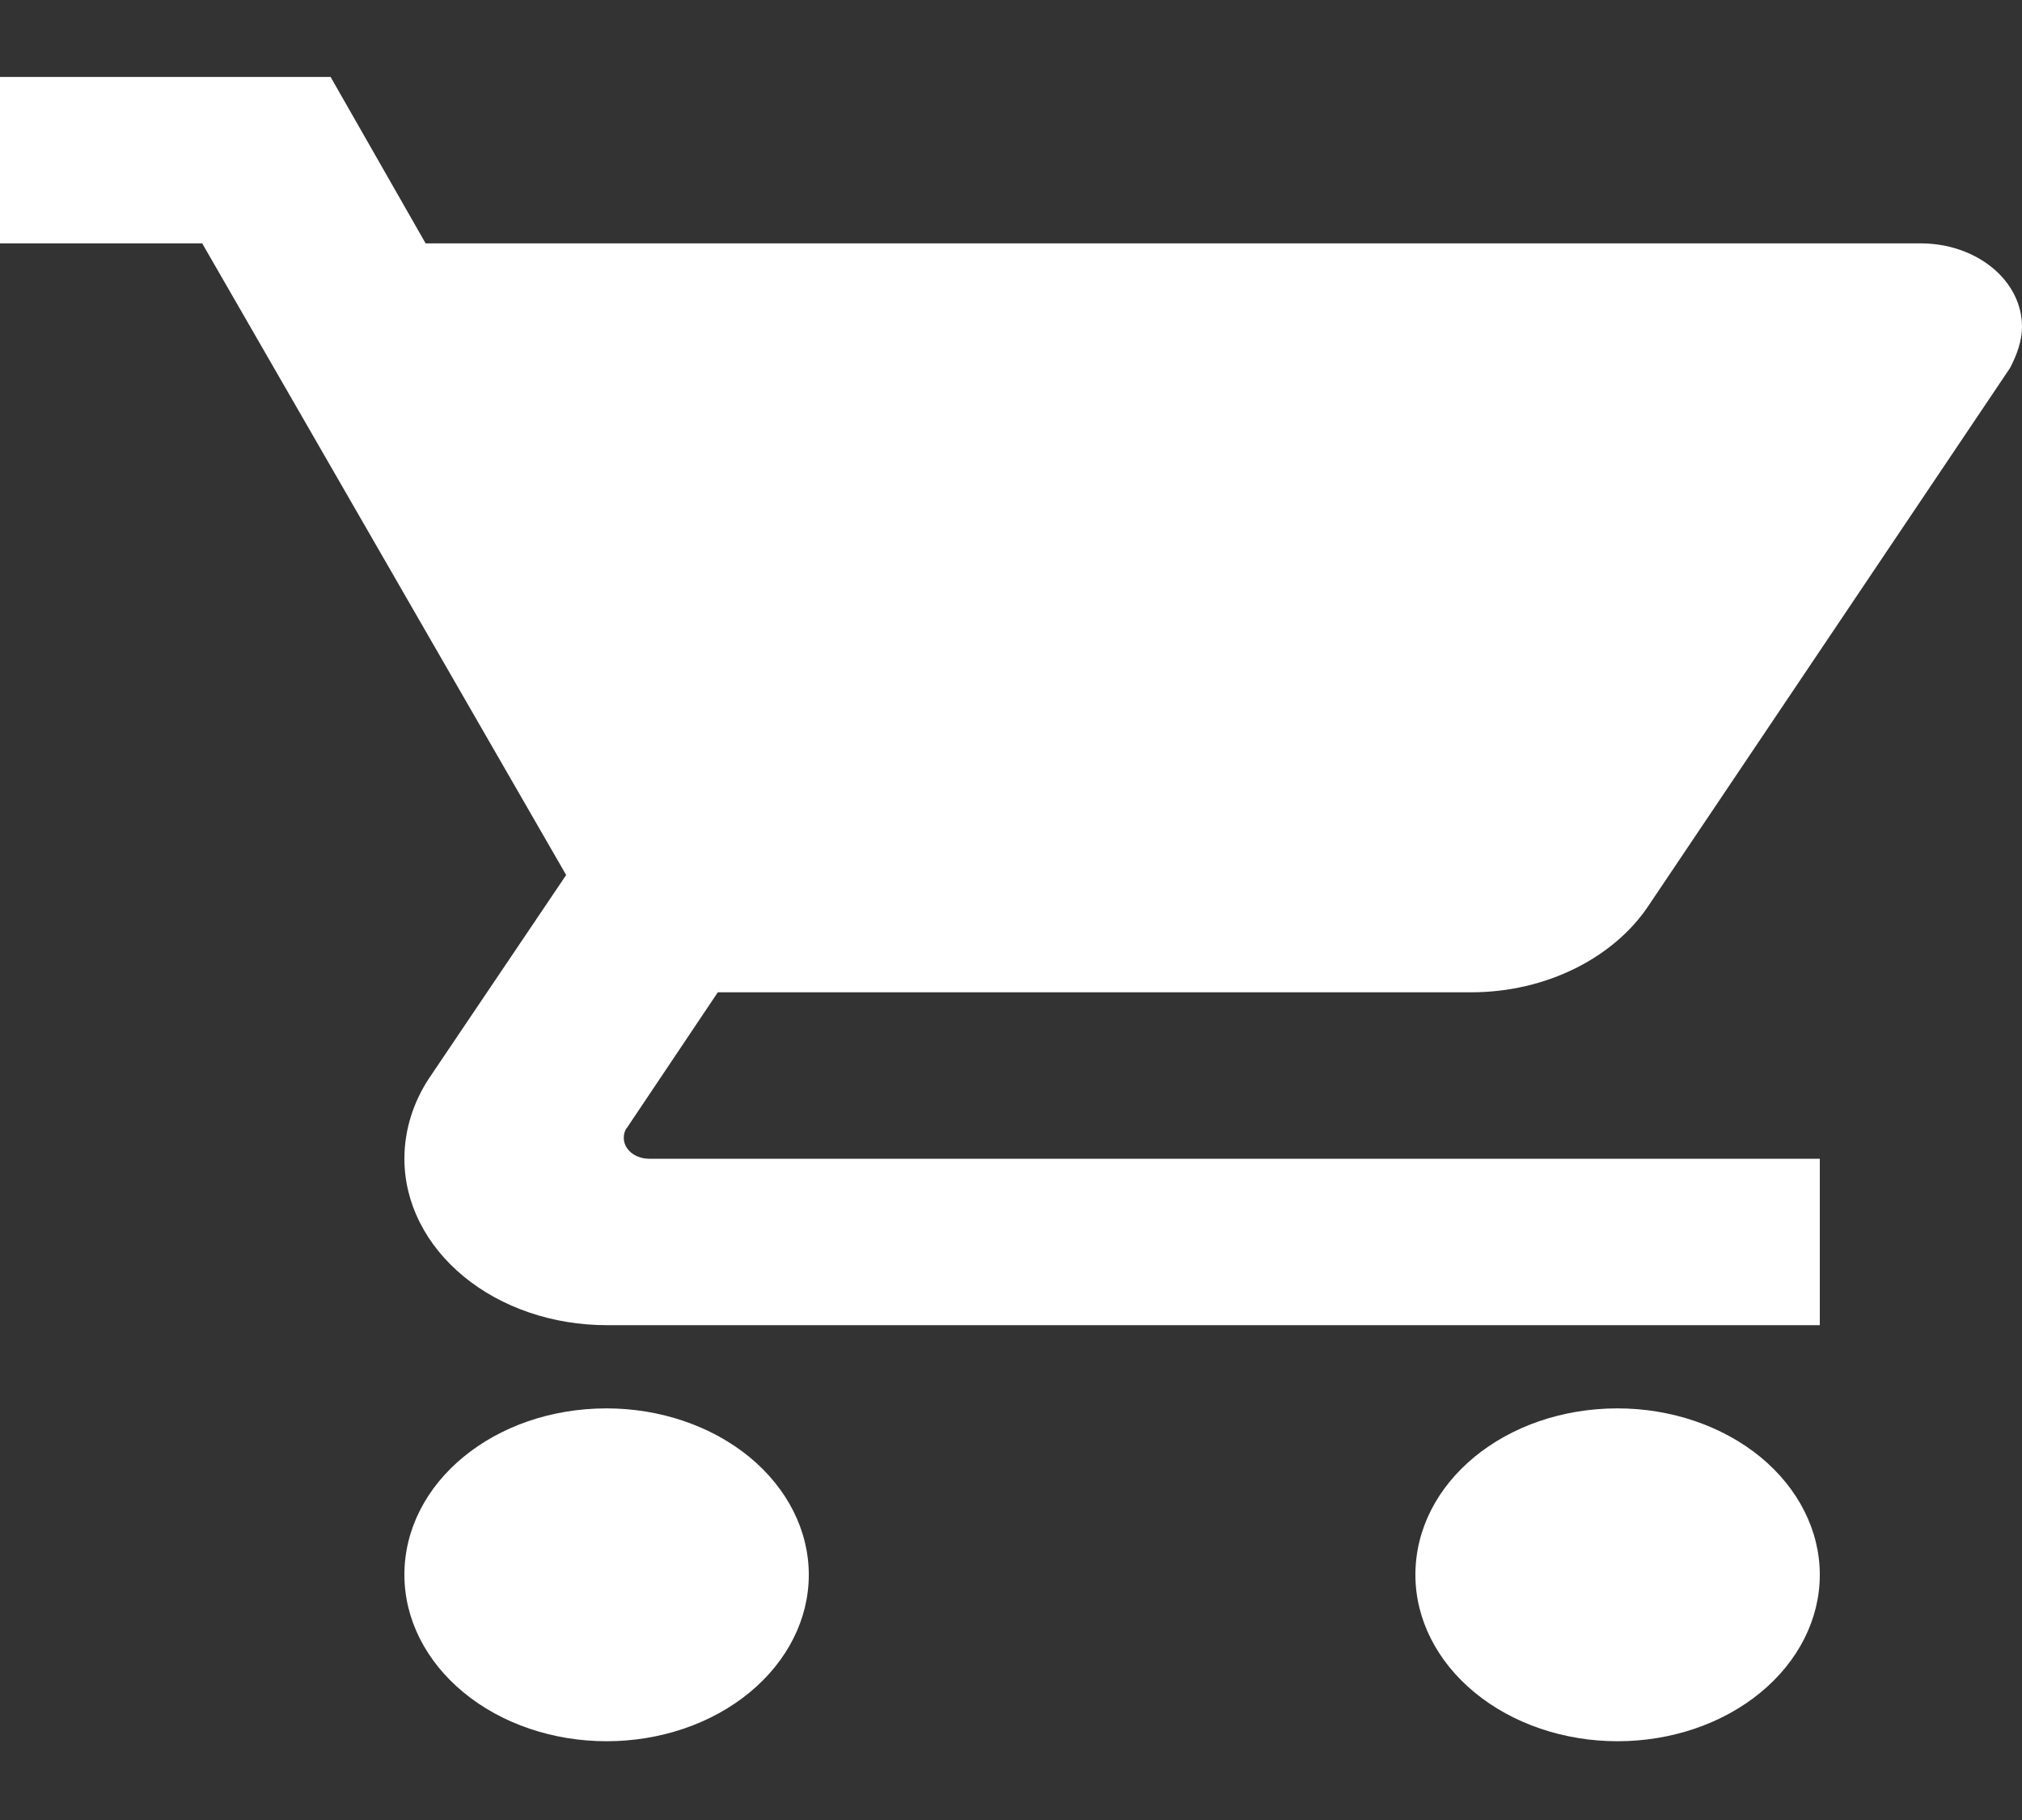 <svg width="20" height="18" viewBox="0 0 20 18" fill="none" xmlns="http://www.w3.org/2000/svg">
<rect x="0" y="0" width="20" height="18" fill="#333333" stroke="none"/>
<path d="M16 13.929C14.89 13.929 14 14.662 14 15.575C14 16.012 14.211 16.43 14.586 16.739C14.961 17.048 15.47 17.221 16 17.221C16.53 17.221 17.039 17.048 17.414 16.739C17.789 16.43 18 16.012 18 15.575C18 15.139 17.789 14.72 17.414 14.411C17.039 14.103 16.53 13.929 16 13.929ZM0 0.761V2.407H2L5.6 8.654L4.24 10.67C4.09 10.9 4 11.172 4 11.46C4 11.897 4.211 12.315 4.586 12.624C4.961 12.933 5.47 13.106 6 13.106H18V11.46H6.42C6.354 11.46 6.29 11.438 6.243 11.4C6.196 11.361 6.17 11.309 6.17 11.254C6.17 11.213 6.18 11.18 6.2 11.156L7.1 9.814H14.55C15.3 9.814 15.96 9.469 16.3 8.966L19.88 3.642C19.95 3.51 20 3.37 20 3.23C20 3.012 19.895 2.802 19.707 2.648C19.52 2.494 19.265 2.407 19 2.407H4.21L3.27 0.761M6 13.929C4.89 13.929 4 14.662 4 15.575C4 16.012 4.211 16.43 4.586 16.739C4.961 17.048 5.47 17.221 6 17.221C6.53 17.221 7.039 17.048 7.414 16.739C7.789 16.43 8 16.012 8 15.575C8 15.139 7.789 14.72 7.414 14.411C7.039 14.103 6.53 13.929 6 13.929Z" fill="white"/>
</svg>
